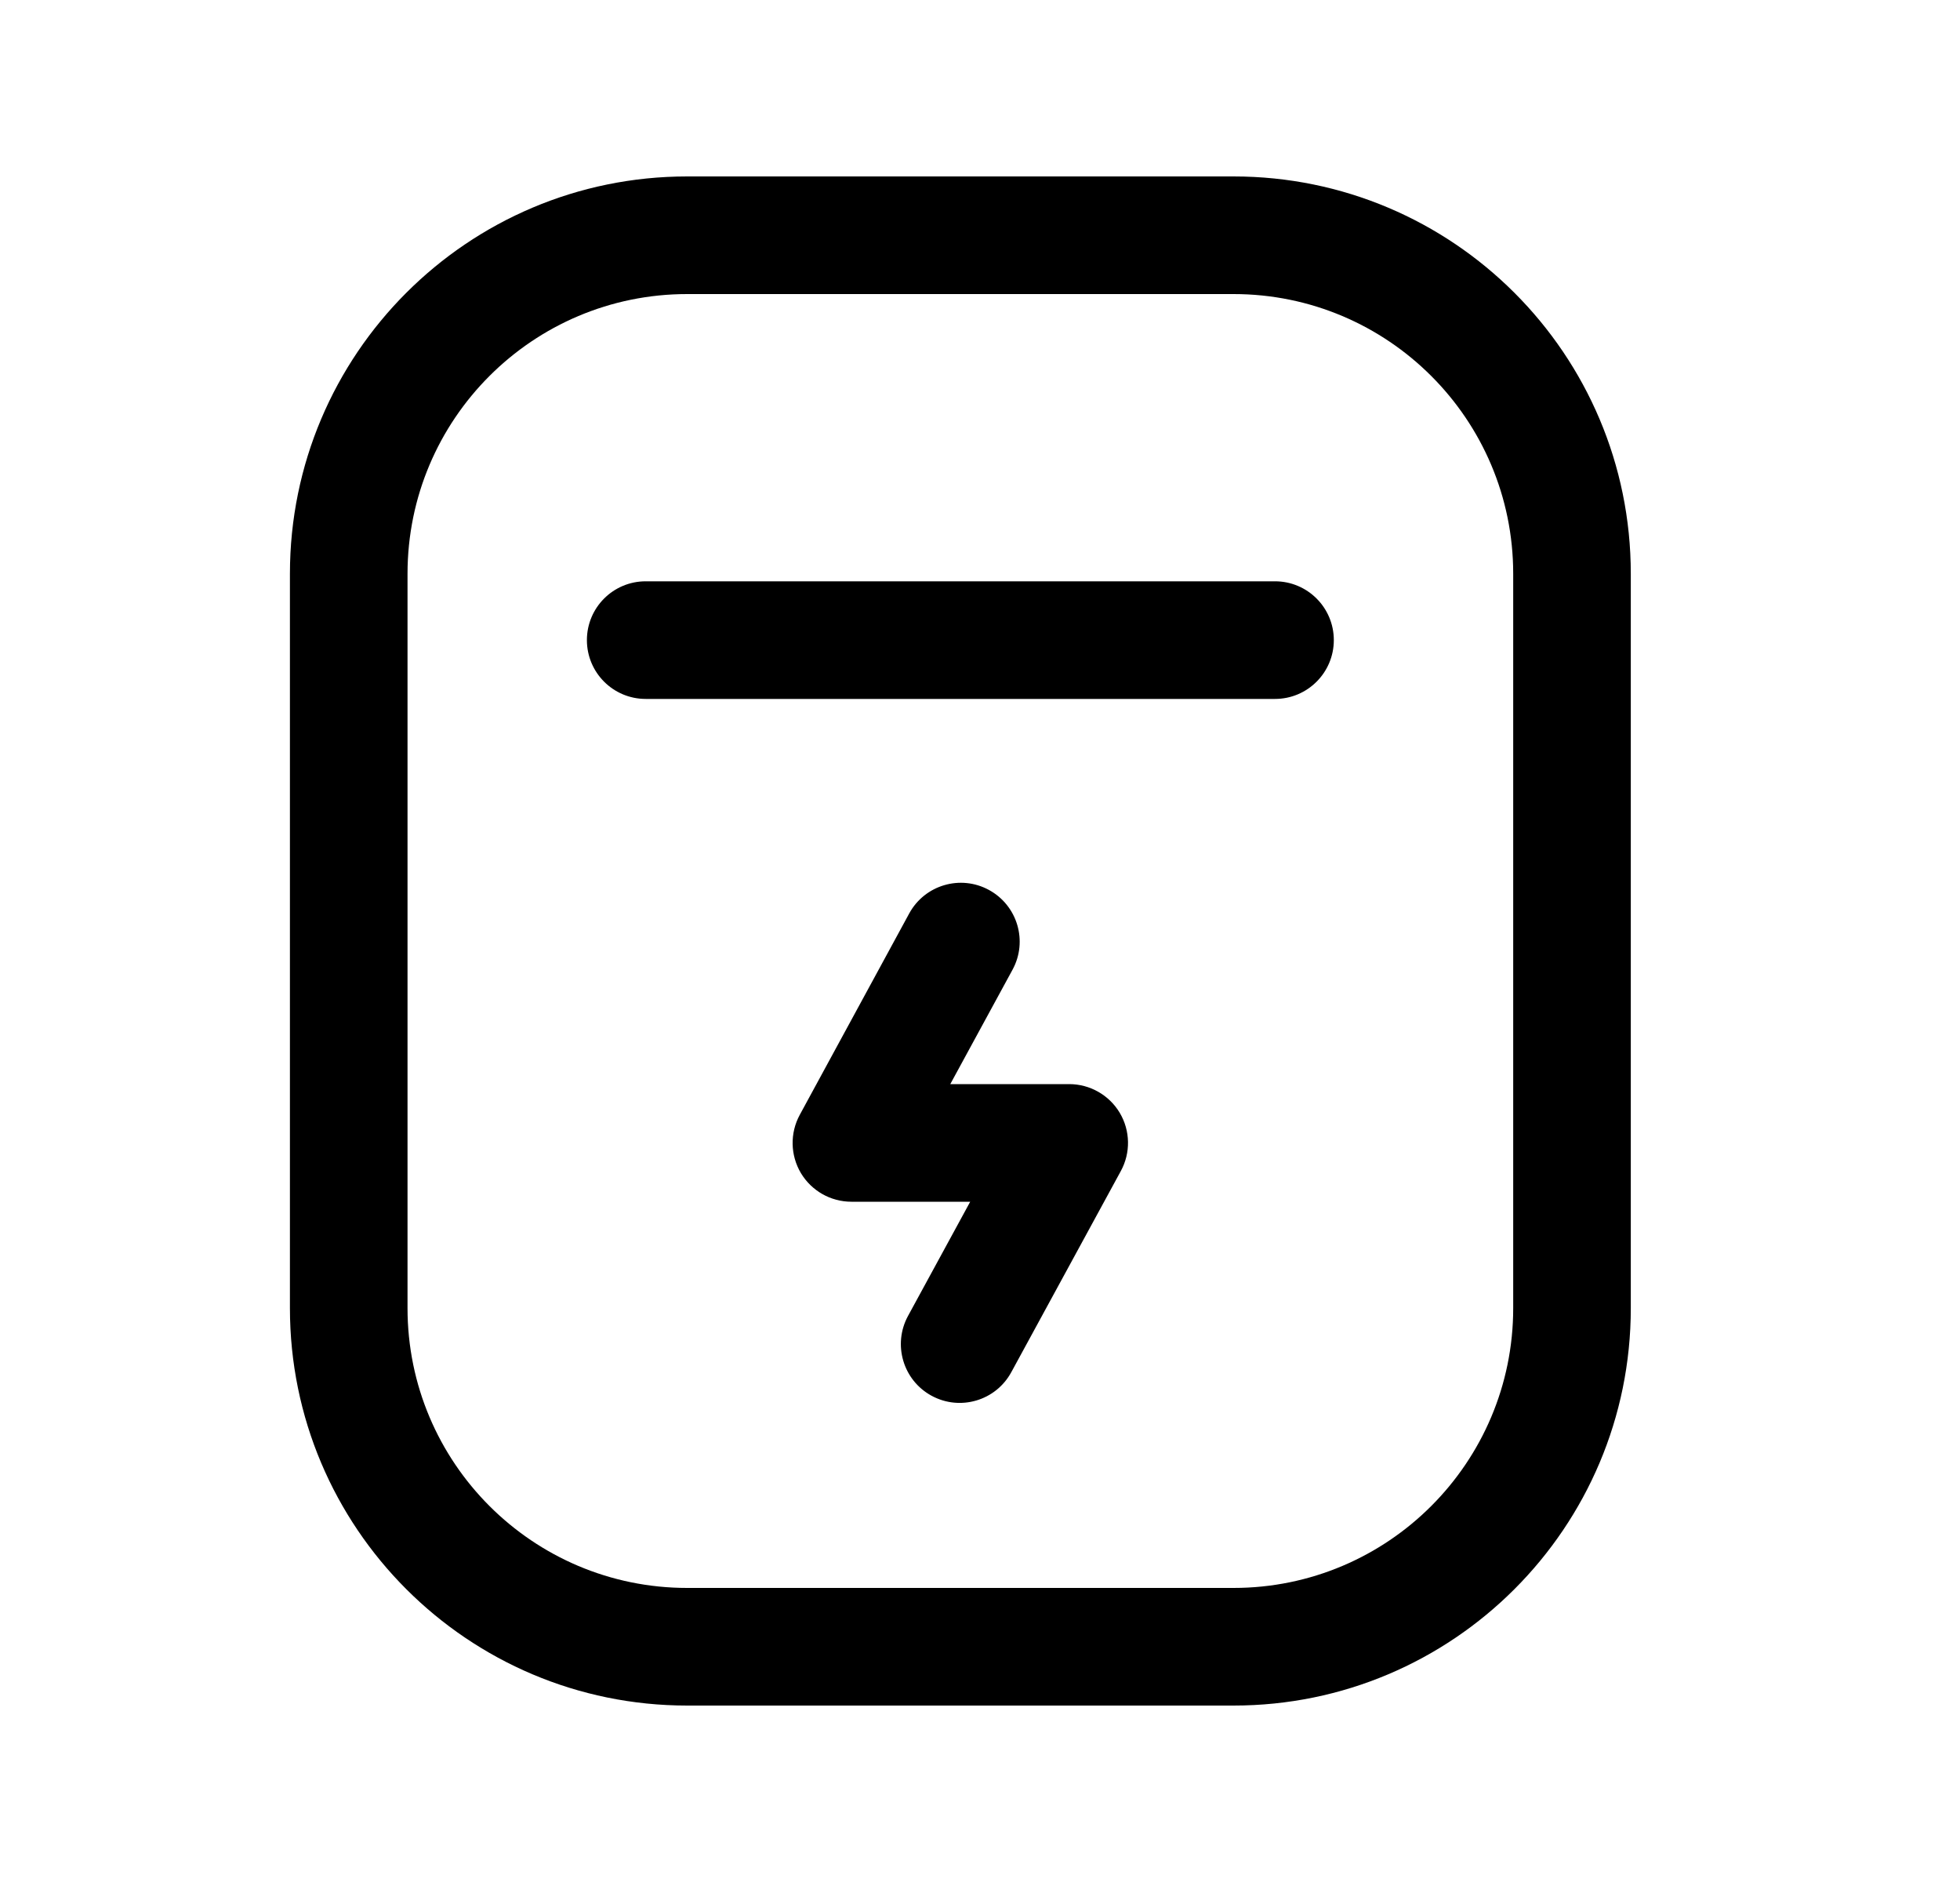 <svg width="25" height="24" viewBox="0 0 25 24" fill="none" xmlns="http://www.w3.org/2000/svg">
<path fill-rule="evenodd" clip-rule="evenodd" d="M8.765 3.75C6.796 3.75 5.198 5.347 5.198 7.317V16.682C5.198 18.653 6.796 20.25 8.765 20.25H15.734C17.703 20.25 19.301 18.653 19.301 16.682V7.317C19.301 5.347 17.703 3.75 15.734 3.75H8.765ZM3.698 7.317C3.698 4.518 5.967 2.25 8.765 2.25H15.734C18.532 2.25 20.801 4.518 20.801 7.317V16.682C20.801 19.481 18.532 21.75 15.734 21.75H8.765C5.967 21.75 3.698 19.481 3.698 16.682V7.317ZM7.486 8.163C7.486 7.749 7.821 7.413 8.236 7.413H16.263C16.677 7.413 17.013 7.749 17.013 8.163C17.013 8.577 16.677 8.913 16.263 8.913H8.236C7.821 8.913 7.486 8.577 7.486 8.163ZM12.614 11.349C12.978 11.547 13.113 12.002 12.915 12.366L12.121 13.825H13.638C13.902 13.825 14.148 13.965 14.283 14.192C14.418 14.42 14.423 14.702 14.296 14.934L12.899 17.499C12.701 17.863 12.246 17.997 11.882 17.799C11.518 17.601 11.384 17.145 11.582 16.781L12.375 15.325H10.86C10.595 15.325 10.351 15.186 10.215 14.959C10.08 14.731 10.075 14.449 10.201 14.217L11.597 11.649C11.795 11.285 12.251 11.151 12.614 11.349Z" fill="black"/>
</svg>